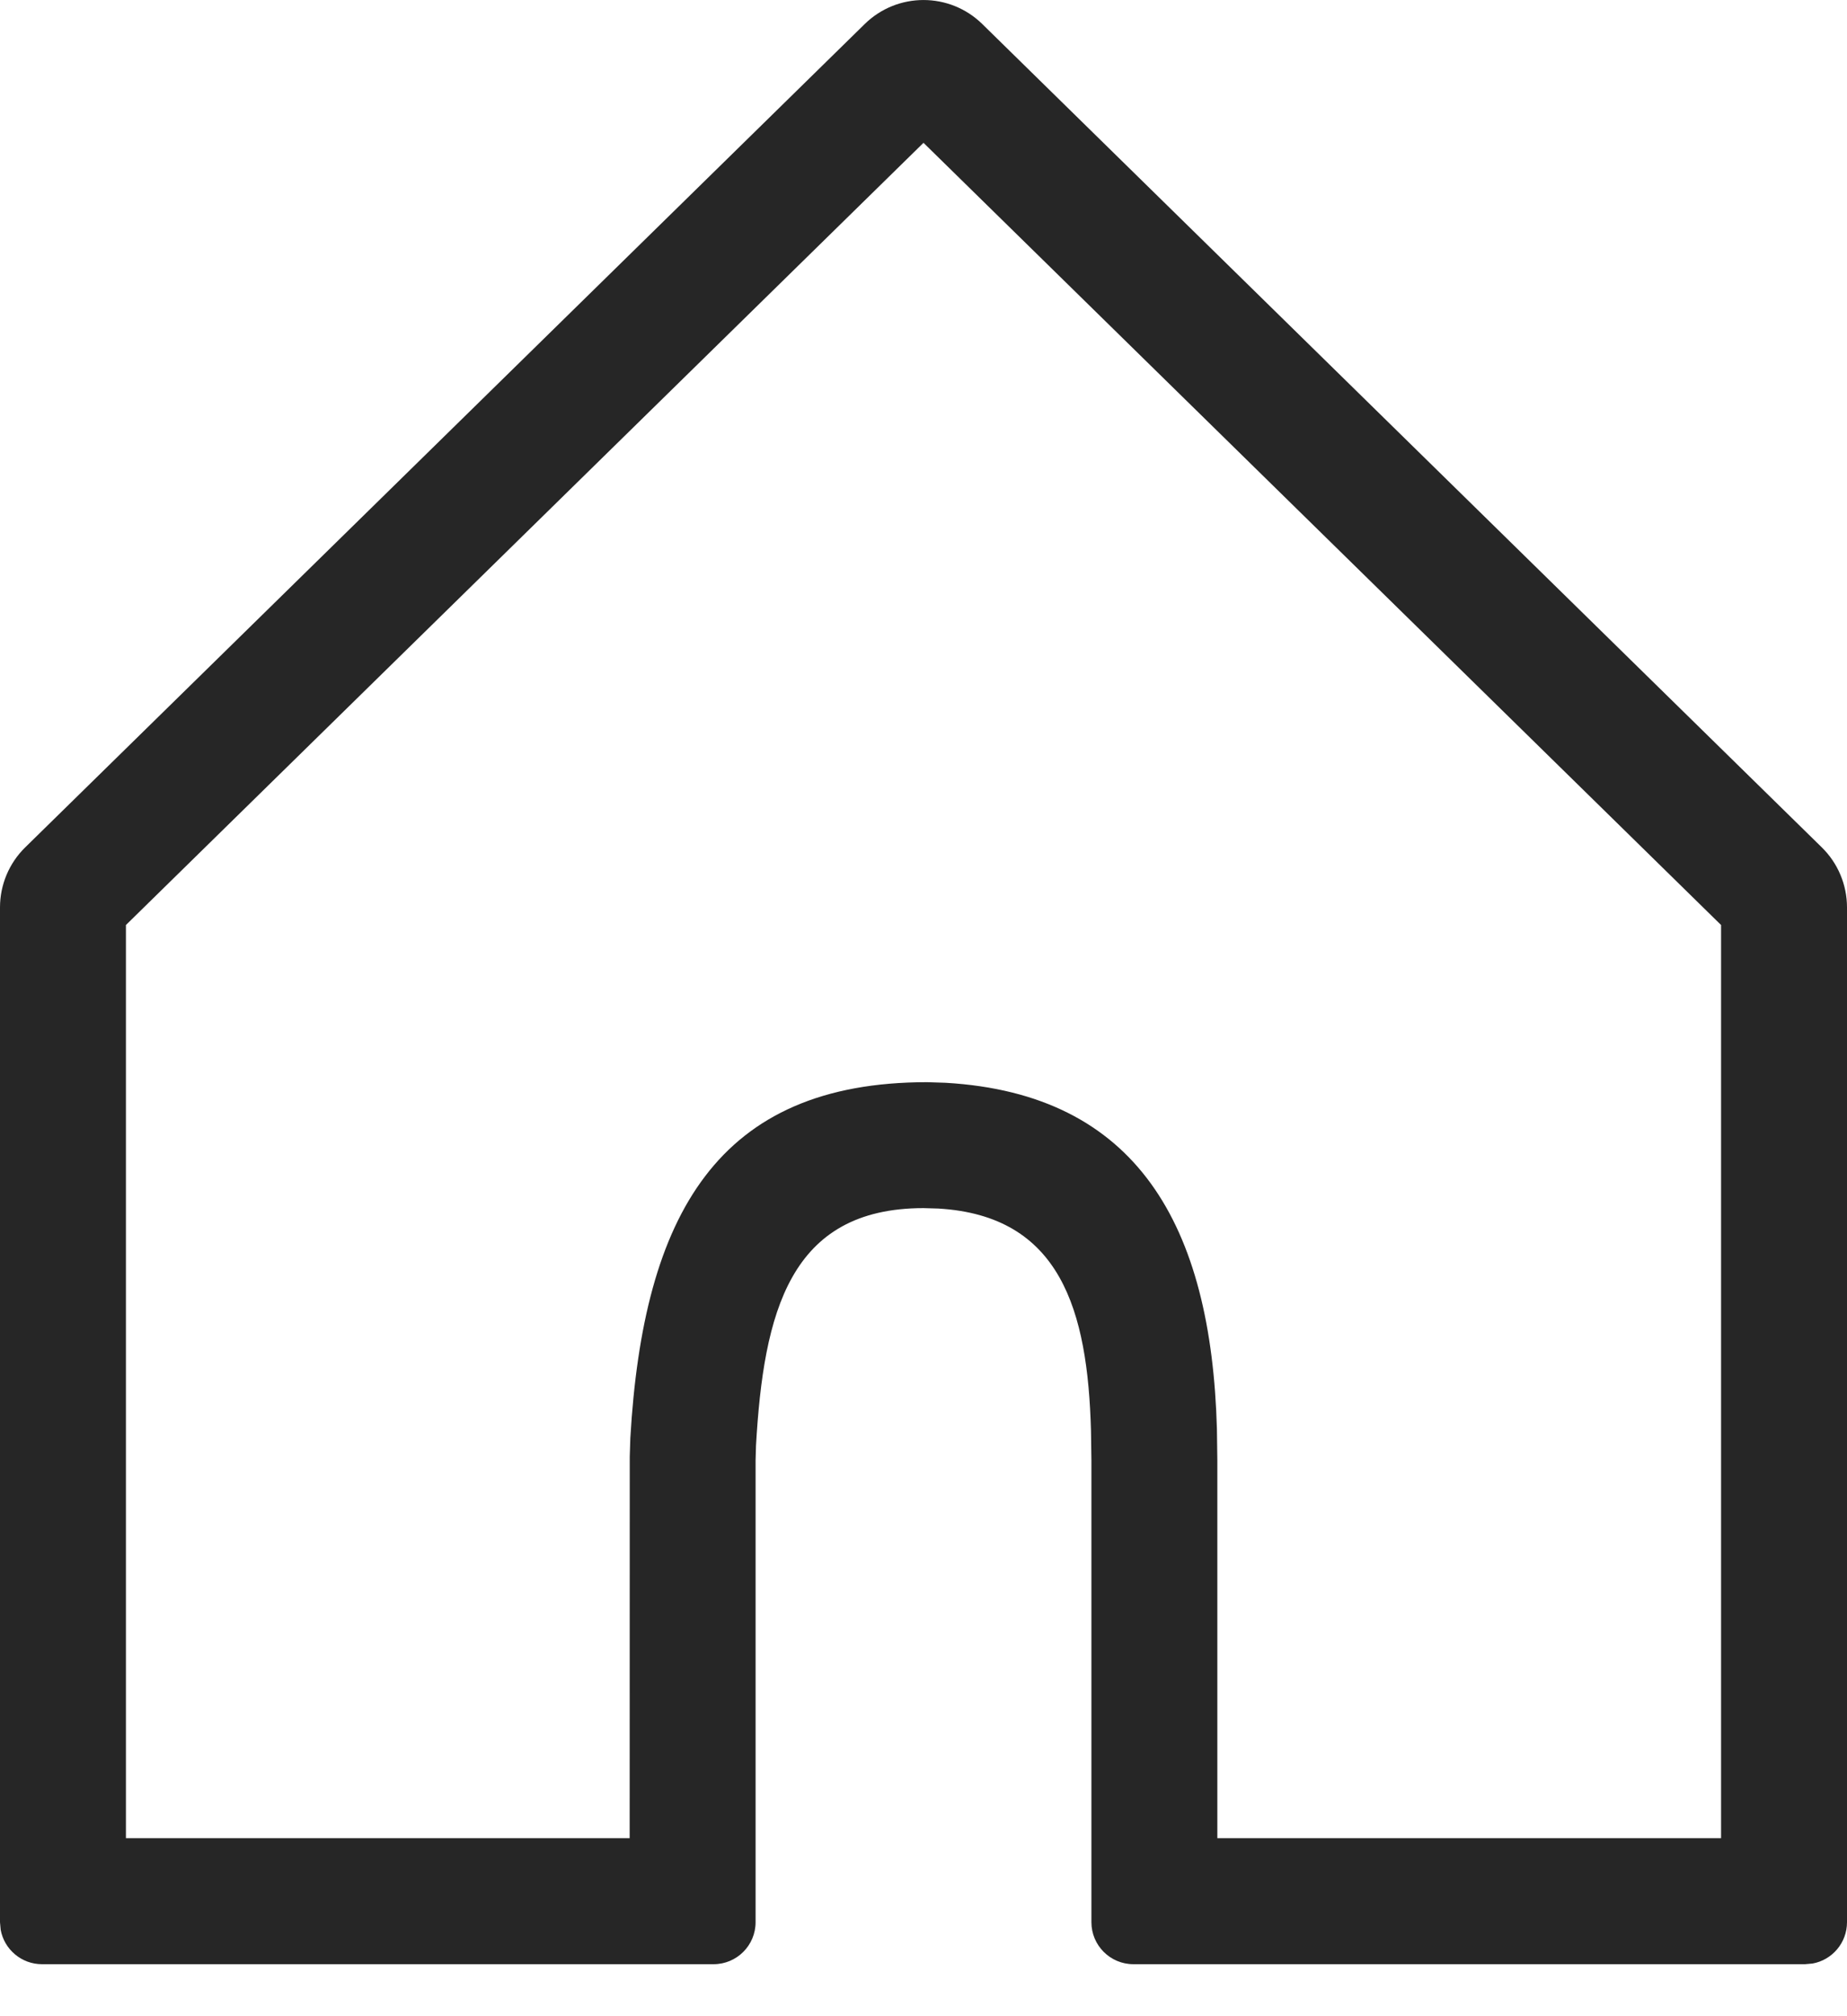 <svg width="22" height="24" viewBox="0 0 22 24" fill="none" xmlns="http://www.w3.org/2000/svg">
<path fill-rule="evenodd" clip-rule="evenodd" d="M21.7 10.087L11.7 0.286C11.311 -0.095 10.689 -0.095 10.3 0.286L0.3 10.087C0.108 10.275 0 10.533 0 10.801V22.881L0.008 22.971C0.05 23.204 0.255 23.381 0.5 23.381L8.5 23.381C8.776 23.381 9 23.157 9 22.881V17.381L9.005 17.205C9.096 15.63 9.402 14.381 11 14.381L11.176 14.386C12.634 14.471 12.956 15.597 12.995 17.032L13 17.381V22.881C13 23.157 13.224 23.381 13.5 23.381L21.5 23.381L21.59 23.373C21.823 23.331 22 23.127 22 22.881V10.801C22 10.533 21.892 10.275 21.7 10.087ZM1.5 11.011L11 1.7L20.5 11.011V21.881L14.5 21.881V17.381L14.495 17.012C14.428 14.582 13.542 13.021 11.263 12.889L11.043 12.882C8.551 12.881 7.662 14.456 7.508 17.118L7.501 17.338L7.5 21.881L1.5 21.881V11.011Z" fill="#262626"/>
</svg>
